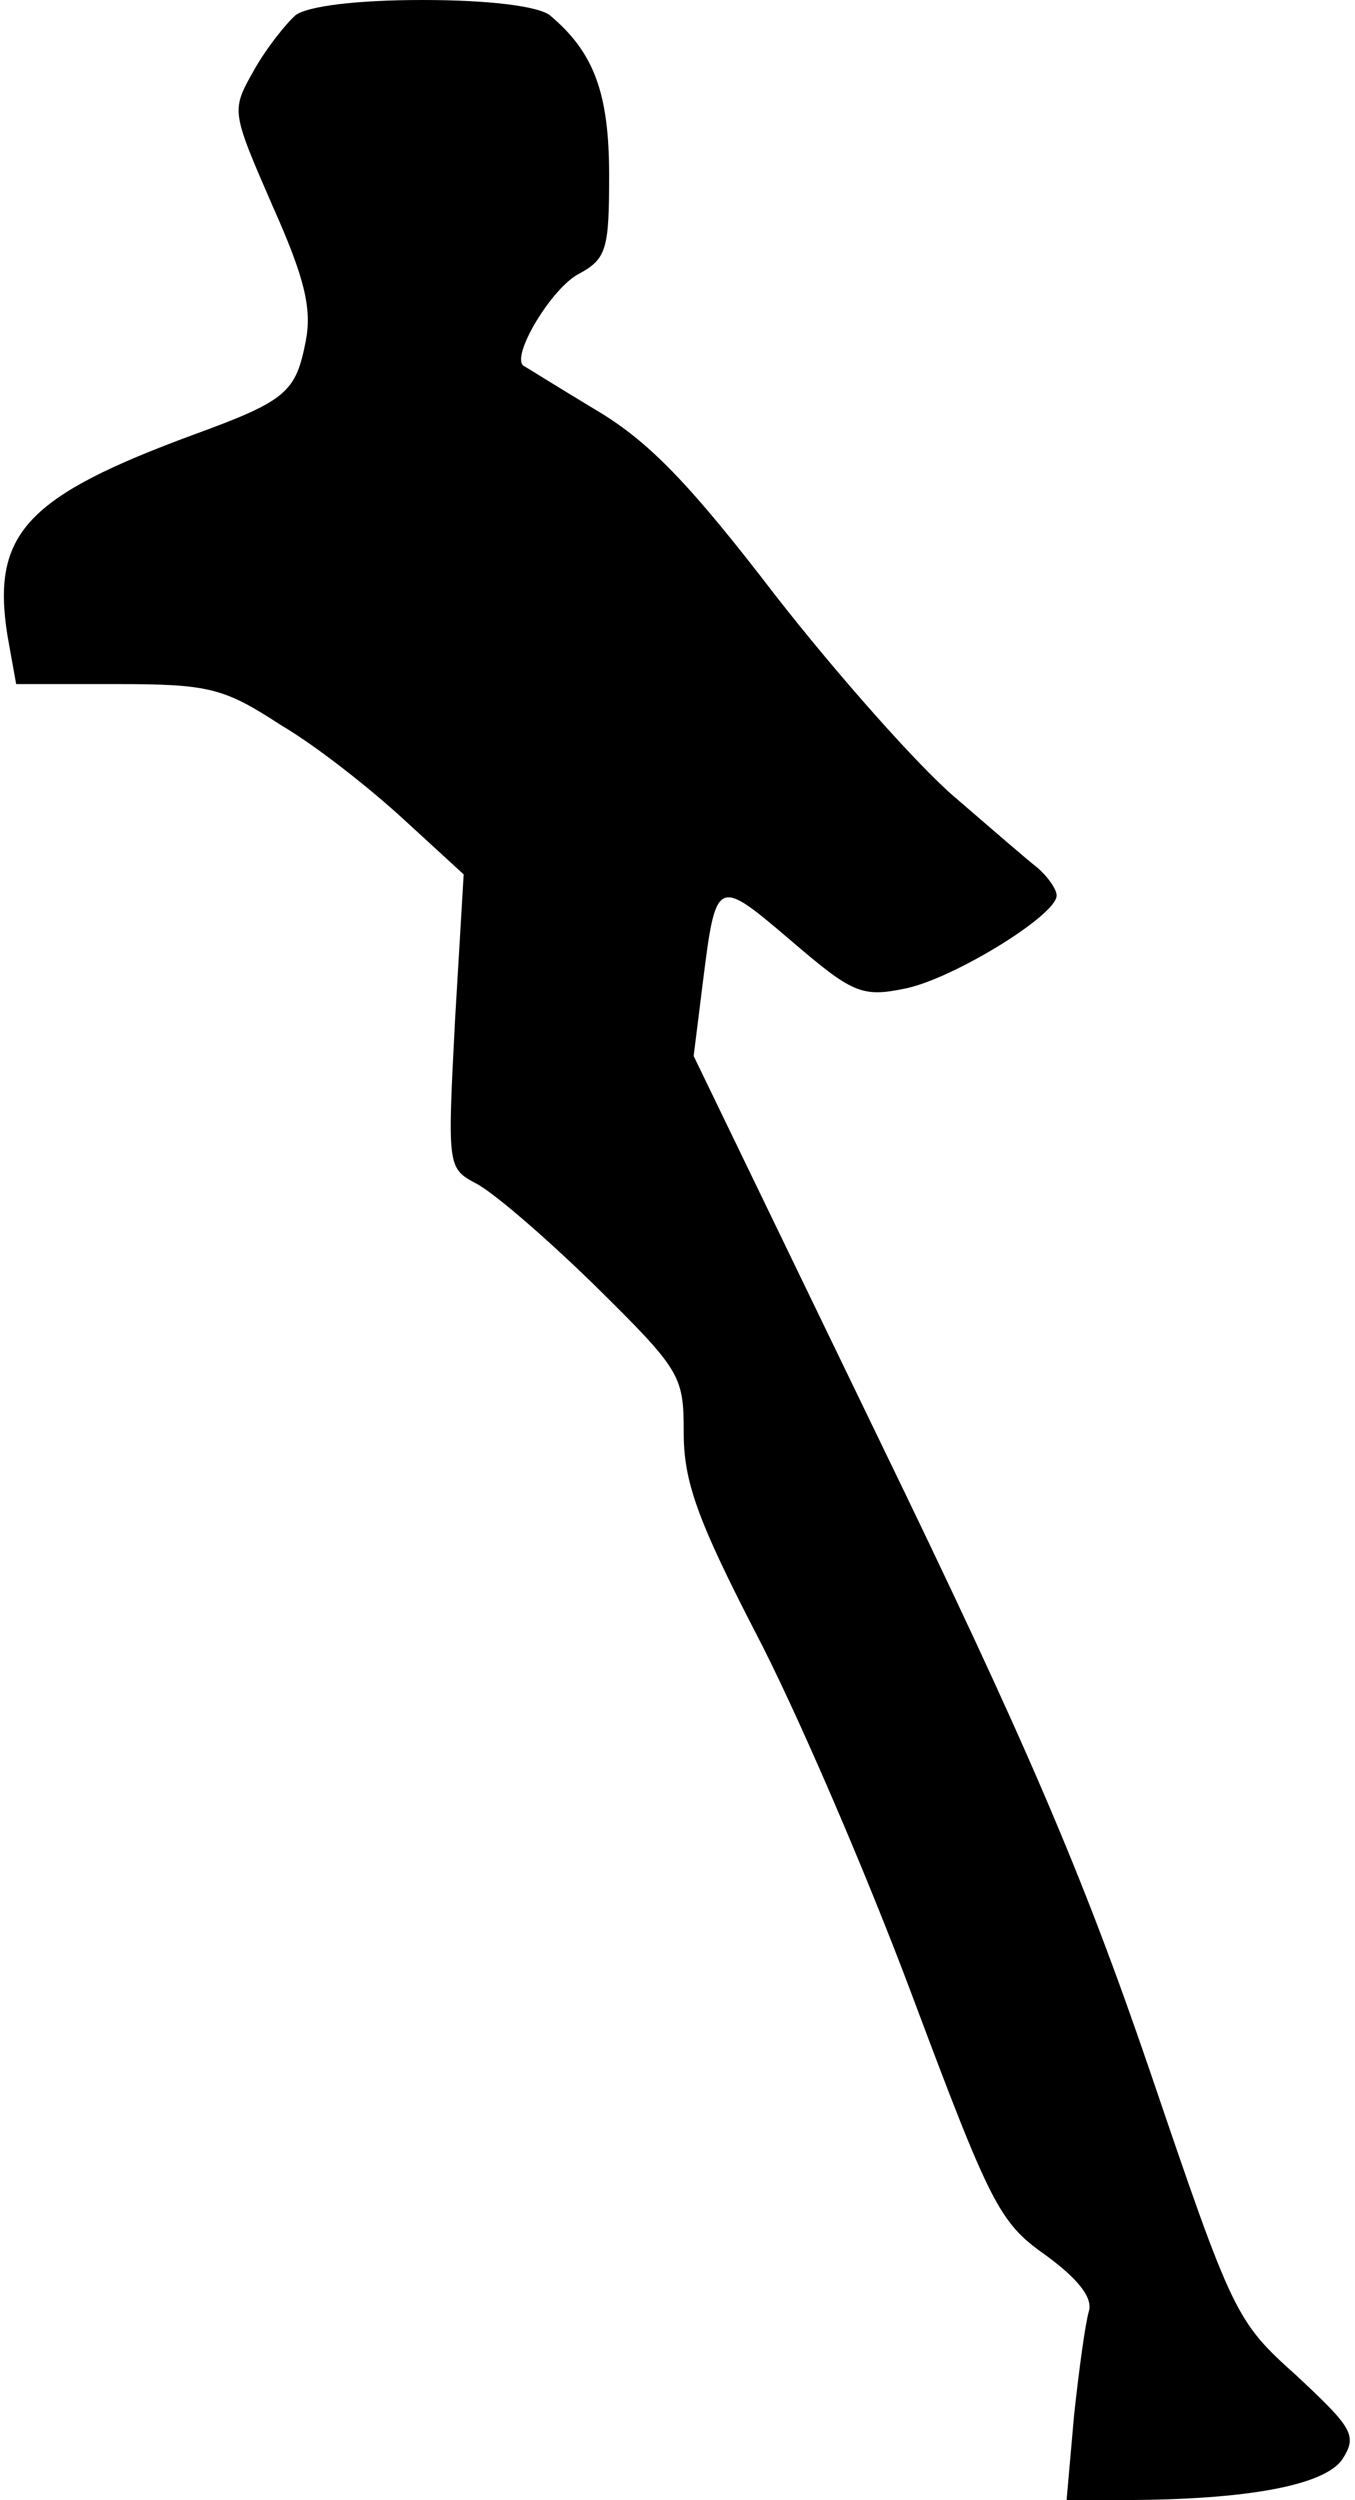 <?xml version="1.0" standalone="no"?>
<!DOCTYPE svg PUBLIC "-//W3C//DTD SVG 20010904//EN"
 "http://www.w3.org/TR/2001/REC-SVG-20010904/DTD/svg10.dtd">
<svg version="1.0" xmlns="http://www.w3.org/2000/svg"
 width="109pt" height="201pt" viewBox="0 0 109 201"
 preserveAspectRatio="xMidYMid meet">
<g transform="translate(0,201) scale(0.1,-0.1)"
fill="#000000" stroke="none">
<path fill="#000000" stroke="none" d="M238 1998 c-8 -7 -24 -27 -34 -45 -18
-32 -18 -32 15 -108 26 -58 32 -83 27 -109 -8 -41 -15 -48 -89 -75 -136 -50
-164 -80 -151 -162 l7 -39 81 0 c74 0 86 -3 132 -33 29 -17 73 -52 99 -76 l48
-44 -7 -118 c-6 -116 -6 -118 16 -130 13 -6 56 -43 96 -82 70 -69 72 -73 72
-119 0 -39 11 -70 58 -161 32 -61 89 -193 126 -292 63 -168 70 -182 107 -208
26 -19 38 -34 35 -45 -3 -10 -8 -47 -12 -84 l-6 -68 44 0 c102 0 164 12 178
33 12 19 8 25 -37 67 -49 44 -51 48 -118 245 -54 158 -100 265 -218 508 l-149
308 7 56 c11 88 11 88 71 37 49 -42 57 -46 91 -39 38 7 123 59 123 75 0 5 -7
15 -15 22 -9 7 -39 33 -68 58 -29 25 -93 97 -143 161 -69 90 -102 124 -144
149 -30 18 -57 35 -59 36 -10 8 23 63 45 74 22 12 24 20 24 79 0 66 -12 99
-48 129 -10 7 -48 12 -102 12 -54 0 -92 -5 -102 -12z"/>
</g>
</svg>
